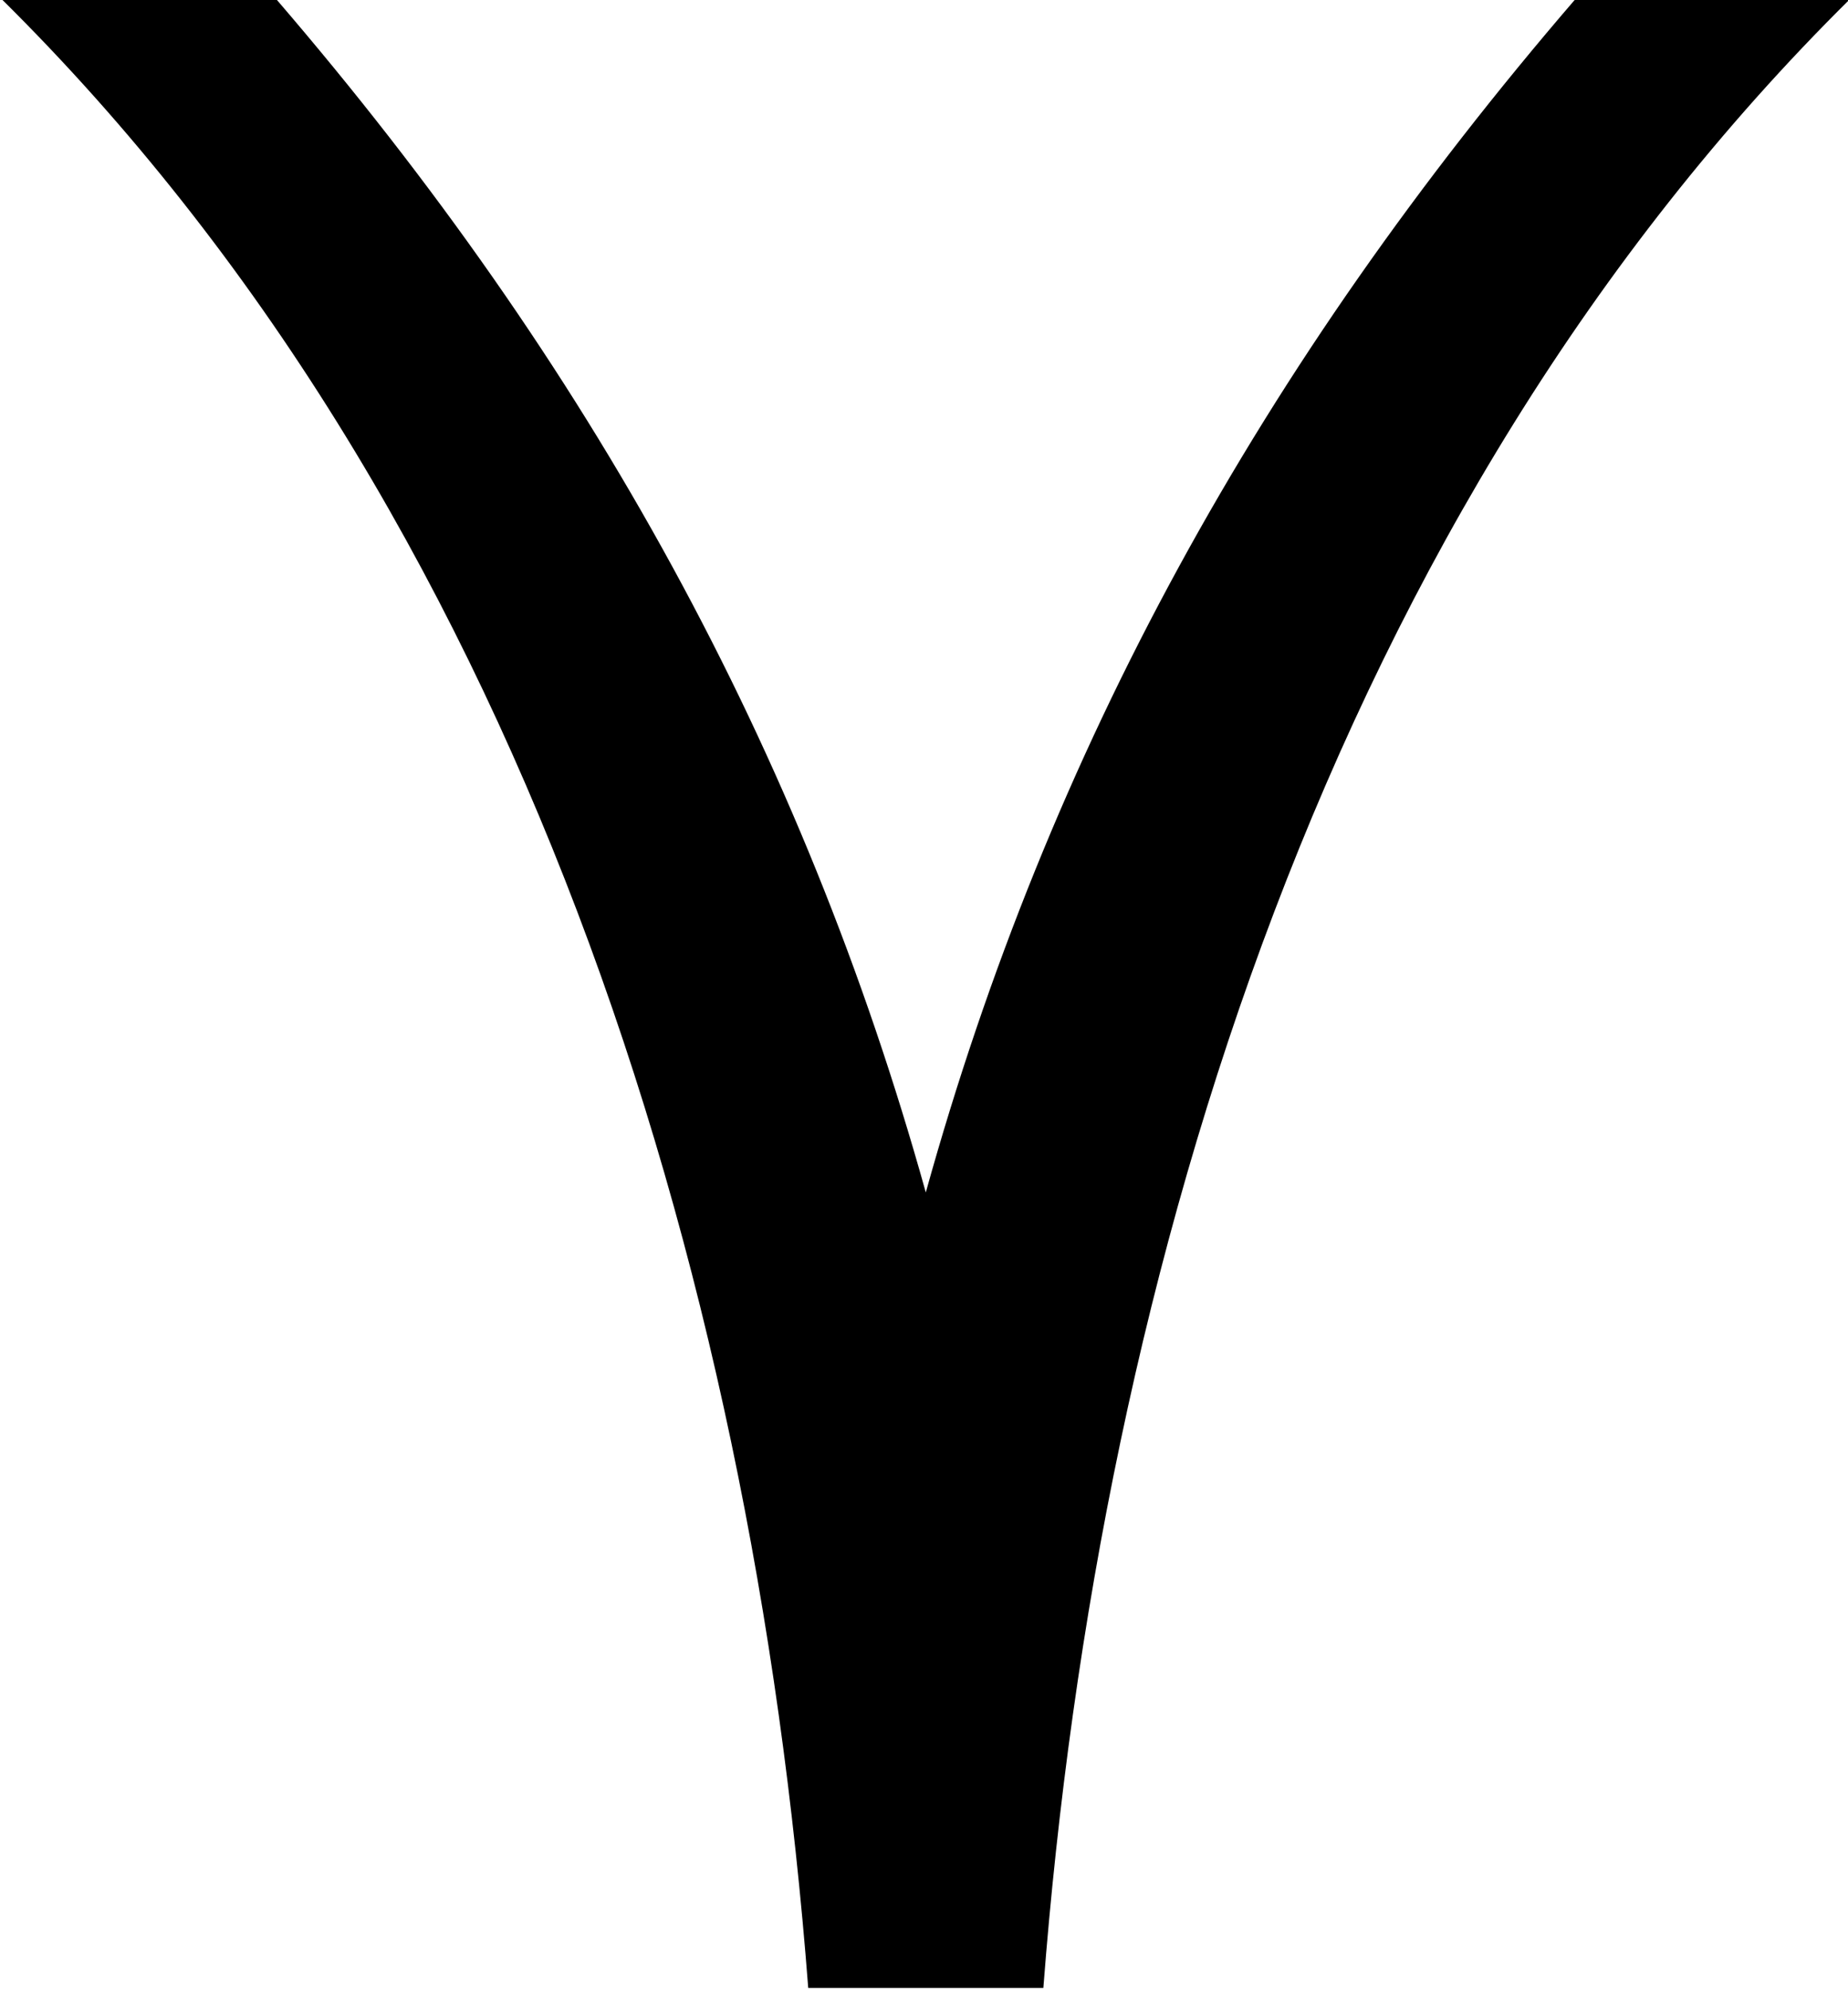 <?xml version="1.0" encoding="UTF-8"?>
<svg fill="#000000" version="1.1" viewBox="0 0 5.156 5.547" xmlns="http://www.w3.org/2000/svg" xmlns:xlink="http://www.w3.org/1999/xlink">
<defs>
<g id="a">
<path d="m4.703-5.297c-0.875 1.016-1.469 2.094-1.812 3.328-0.344-1.234-0.938-2.312-1.812-3.328h-0.766c1.438 1.422 2.094 3.516 2.25 5.547h0.656c0.156-2.031 0.812-4.125 2.25-5.547z"/>
</g>
</defs>
<g transform="translate(-149.02 -129.47)">
<use x="148.712" y="134.765" xlink:href="#a"/>
</g>
</svg>
